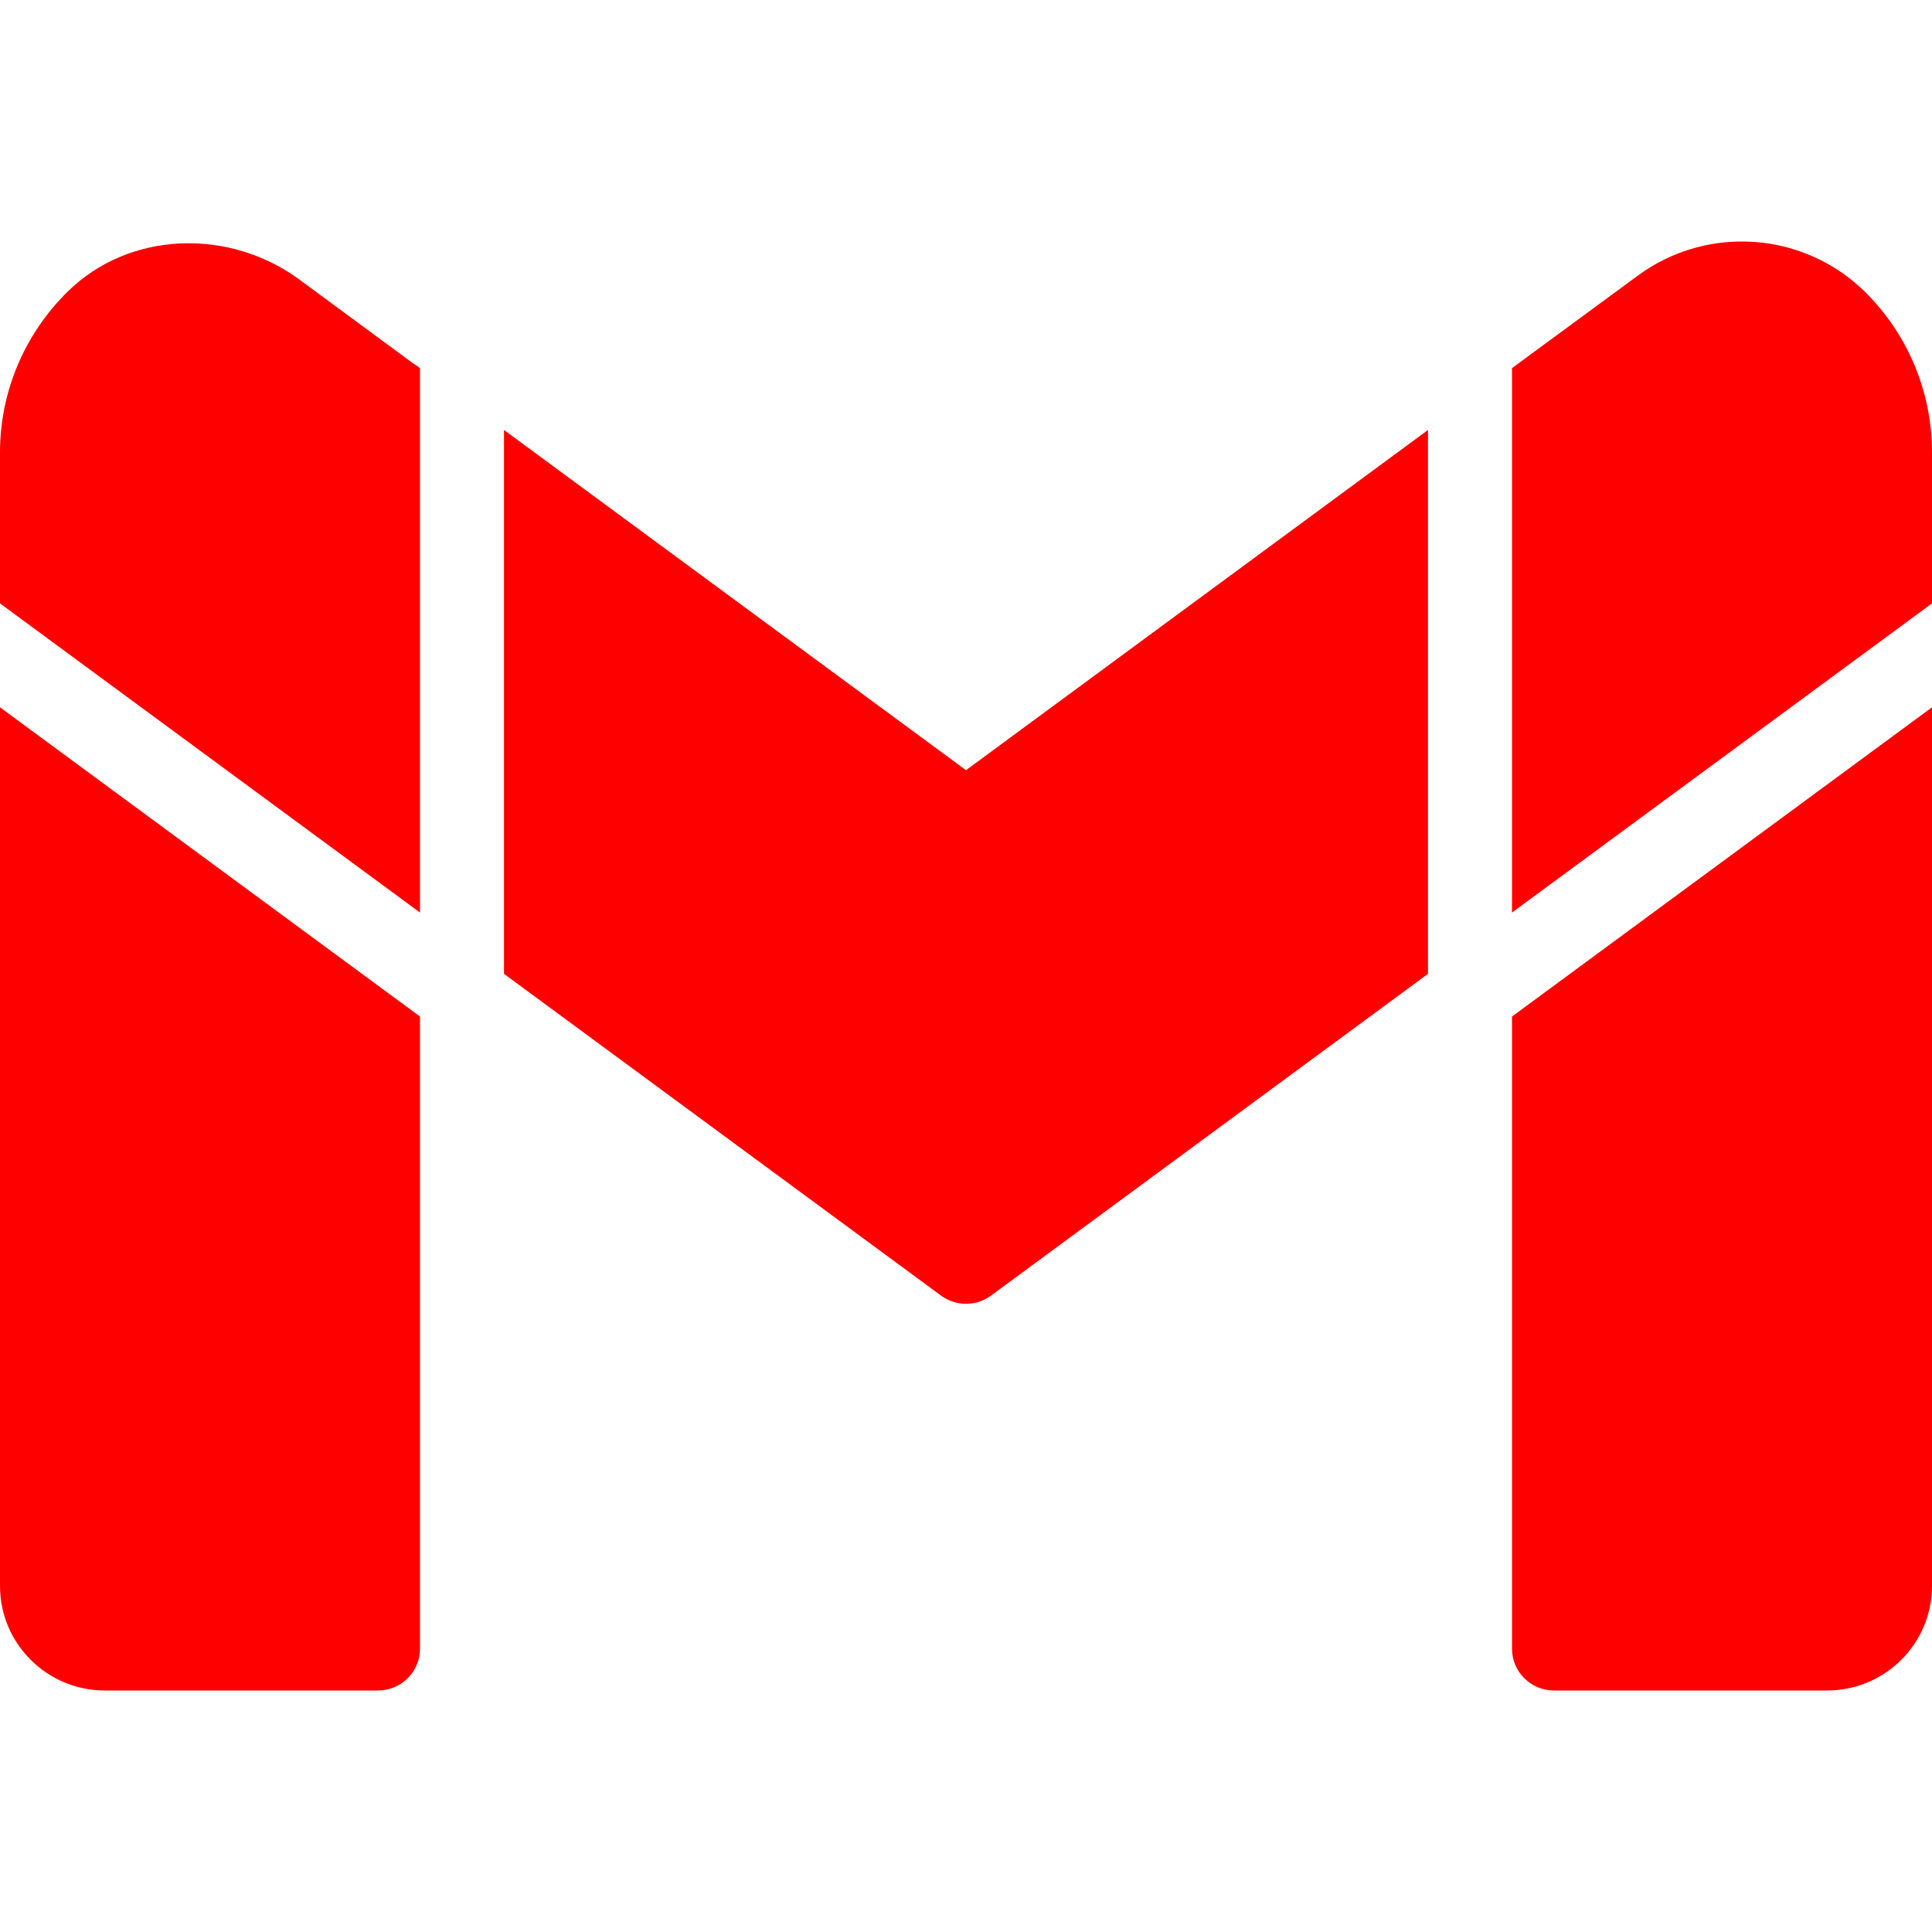 <?xml version="1.0" encoding="utf-8"?>
<svg viewBox="0 0 128 128" xmlns="http://www.w3.org/2000/svg">
  <defs/>
  <path d="M 27.826 60.458 L 27.826 60.423 L 27.826 24.391 L 27.492 24.144 L 27.464 24.144 L 19.868 18.546 C 15.221 15.11 8.598 15.275 4.48 19.322 C 1.725 22.038 0 25.807 0 29.992 L 0 39.975 L 27.826 60.458 Z M 100.174 60.423 L 100.174 60.458 L 128 39.975 L 128 29.992 C 128 25.863 126.33 22.093 123.603 19.377 C 119.541 15.34 113.127 14.865 108.511 18.26 L 100.508 24.144 L 100.174 24.391 L 100.174 60.423 Z M 33.391 64.518 L 62.347 85.837 C 63.329 86.56 64.673 86.56 65.655 85.837 L 94.609 64.518 L 94.609 28.487 L 64 51.027 L 33.391 28.487 L 33.391 64.518 Z M 100.174 67.348 L 100.174 109.228 C 100.174 110.758 101.421 112 102.957 112 L 121.043 112 C 124.886 112 128 108.897 128 105.07 L 128 46.861 L 100.174 67.348 Z M 27.826 67.348 L 0 46.861 L 0 105.07 C 0 108.897 3.114 112 6.957 112 L 25.043 112 C 26.579 112 27.826 110.758 27.826 109.228 L 27.826 67.348 Z" style="fill: red;"/>
</svg>